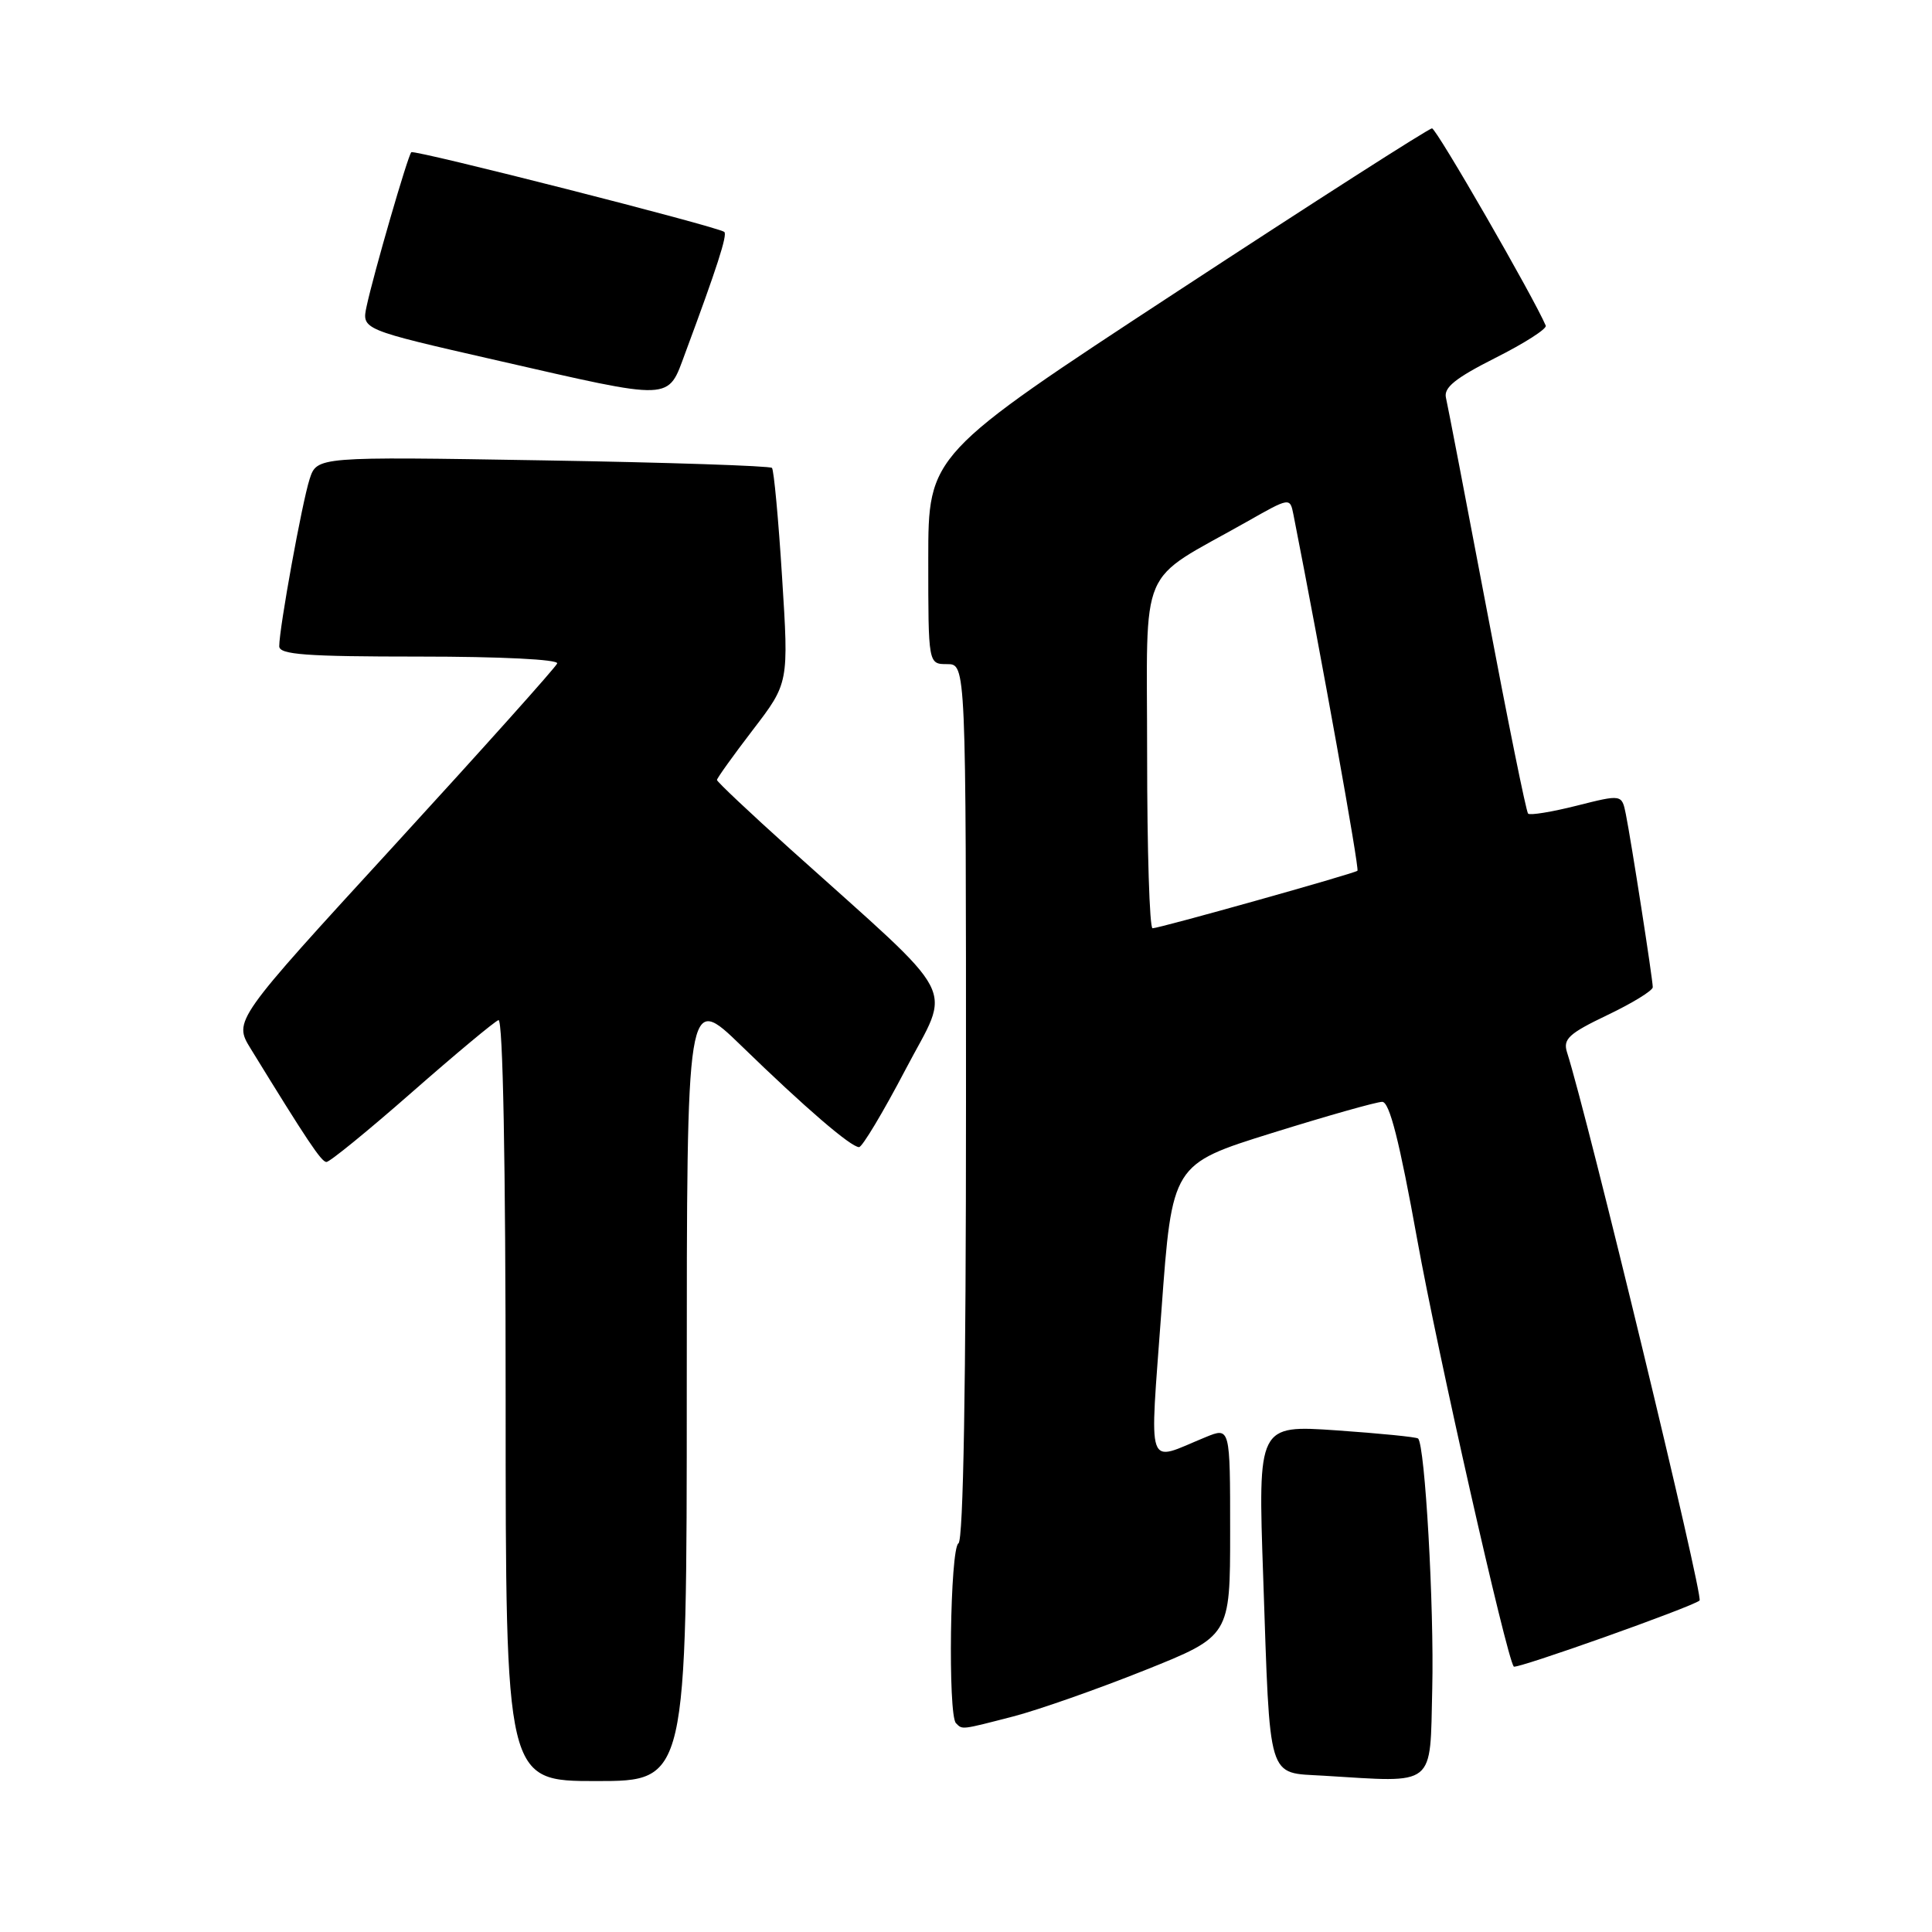 <?xml version="1.0" encoding="UTF-8" standalone="no"?>
<!DOCTYPE svg PUBLIC "-//W3C//DTD SVG 1.1//EN" "http://www.w3.org/Graphics/SVG/1.1/DTD/svg11.dtd" >
<svg xmlns="http://www.w3.org/2000/svg" xmlns:xlink="http://www.w3.org/1999/xlink" version="1.1" viewBox="0 0 256 256">
 <g >
 <path fill="currentColor"
d=" M 91.00 183.78 C 91.00 131.55 91.00 131.55 98.25 138.59 C 106.67 146.77 112.75 152.00 113.83 152.00 C 114.25 152.00 117.02 147.38 119.98 141.73 C 126.06 130.11 127.62 133.10 104.75 112.54 C 99.39 107.72 95.00 103.58 95.00 103.35 C 95.00 103.12 97.14 100.13 99.76 96.71 C 104.52 90.50 104.52 90.50 103.63 76.50 C 103.15 68.80 102.54 62.27 102.29 62.00 C 102.04 61.73 88.37 61.27 71.91 61.00 C 41.99 60.50 41.99 60.50 41.02 63.50 C 40.02 66.61 37.00 83.23 37.00 85.63 C 37.00 86.74 40.52 87.00 55.58 87.00 C 66.34 87.00 74.03 87.38 73.83 87.91 C 73.65 88.41 63.92 99.27 52.22 112.04 C 30.94 135.25 30.94 135.25 33.22 138.96 C 40.72 151.17 42.58 153.95 43.25 153.97 C 43.67 153.99 48.76 149.84 54.56 144.75 C 60.36 139.66 65.53 135.35 66.05 135.17 C 66.64 134.96 67.00 154.05 67.00 185.42 C 67.00 236.00 67.00 236.00 79.00 236.00 C 91.00 236.00 91.00 236.00 91.00 183.78 Z  M 189.78 223.77 C 190.04 212.92 188.82 191.43 187.90 190.61 C 187.68 190.41 182.82 189.93 177.09 189.53 C 166.68 188.82 166.68 188.82 167.38 208.95 C 168.32 236.39 167.84 234.83 175.37 235.29 C 190.43 236.20 189.46 236.97 189.78 223.77 Z  M 134.29 227.43 C 137.63 226.56 145.45 223.81 151.68 221.32 C 163.00 216.79 163.00 216.79 163.00 202.95 C 163.00 189.10 163.00 189.10 159.75 190.43 C 151.73 193.71 152.32 195.41 153.90 173.62 C 155.31 154.26 155.31 154.26 168.55 150.13 C 175.83 147.86 182.40 146.00 183.15 146.00 C 184.12 146.00 185.43 151.19 187.79 164.25 C 190.46 179.09 199.60 219.53 200.58 220.83 C 200.88 221.22 224.18 212.94 225.20 212.08 C 225.76 211.62 210.38 148.01 207.64 139.44 C 207.08 137.68 207.87 136.95 212.99 134.50 C 216.30 132.92 219.00 131.26 219.00 130.81 C 219.00 129.76 216.14 111.40 215.43 107.87 C 214.90 105.25 214.90 105.25 208.91 106.76 C 205.62 107.59 202.73 108.06 202.48 107.81 C 202.23 107.57 199.78 95.47 197.03 80.93 C 194.27 66.39 191.83 53.70 191.60 52.72 C 191.27 51.36 192.81 50.12 198.15 47.42 C 201.99 45.49 204.99 43.57 204.82 43.15 C 203.25 39.44 190.33 17.01 189.75 17.01 C 189.34 17.00 174.15 26.73 156.00 38.62 C 123.00 60.24 123.00 60.24 123.00 74.12 C 123.00 88.00 123.00 88.00 125.50 88.00 C 128.00 88.00 128.00 88.00 128.00 145.94 C 128.00 183.49 127.65 204.10 127.00 204.50 C 125.89 205.18 125.59 227.25 126.67 228.33 C 127.54 229.21 127.29 229.24 134.29 227.43 Z  M 90.81 46.75 C 94.99 35.50 96.42 31.09 95.97 30.73 C 95.10 30.03 54.88 19.79 54.50 20.17 C 54.04 20.62 49.50 36.28 48.58 40.58 C 47.92 43.66 47.92 43.66 65.71 47.72 C 89.50 53.15 88.41 53.19 90.81 46.75 Z  M 152.00 100.01 C 152.00 74.12 150.59 77.40 165.22 69.13 C 170.93 65.89 170.93 65.89 171.39 68.20 C 175.10 87.04 180.15 115.16 179.87 115.38 C 179.36 115.78 153.62 123.00 152.72 123.00 C 152.32 123.00 152.00 112.66 152.00 100.01 Z "/>
</g>
</svg>